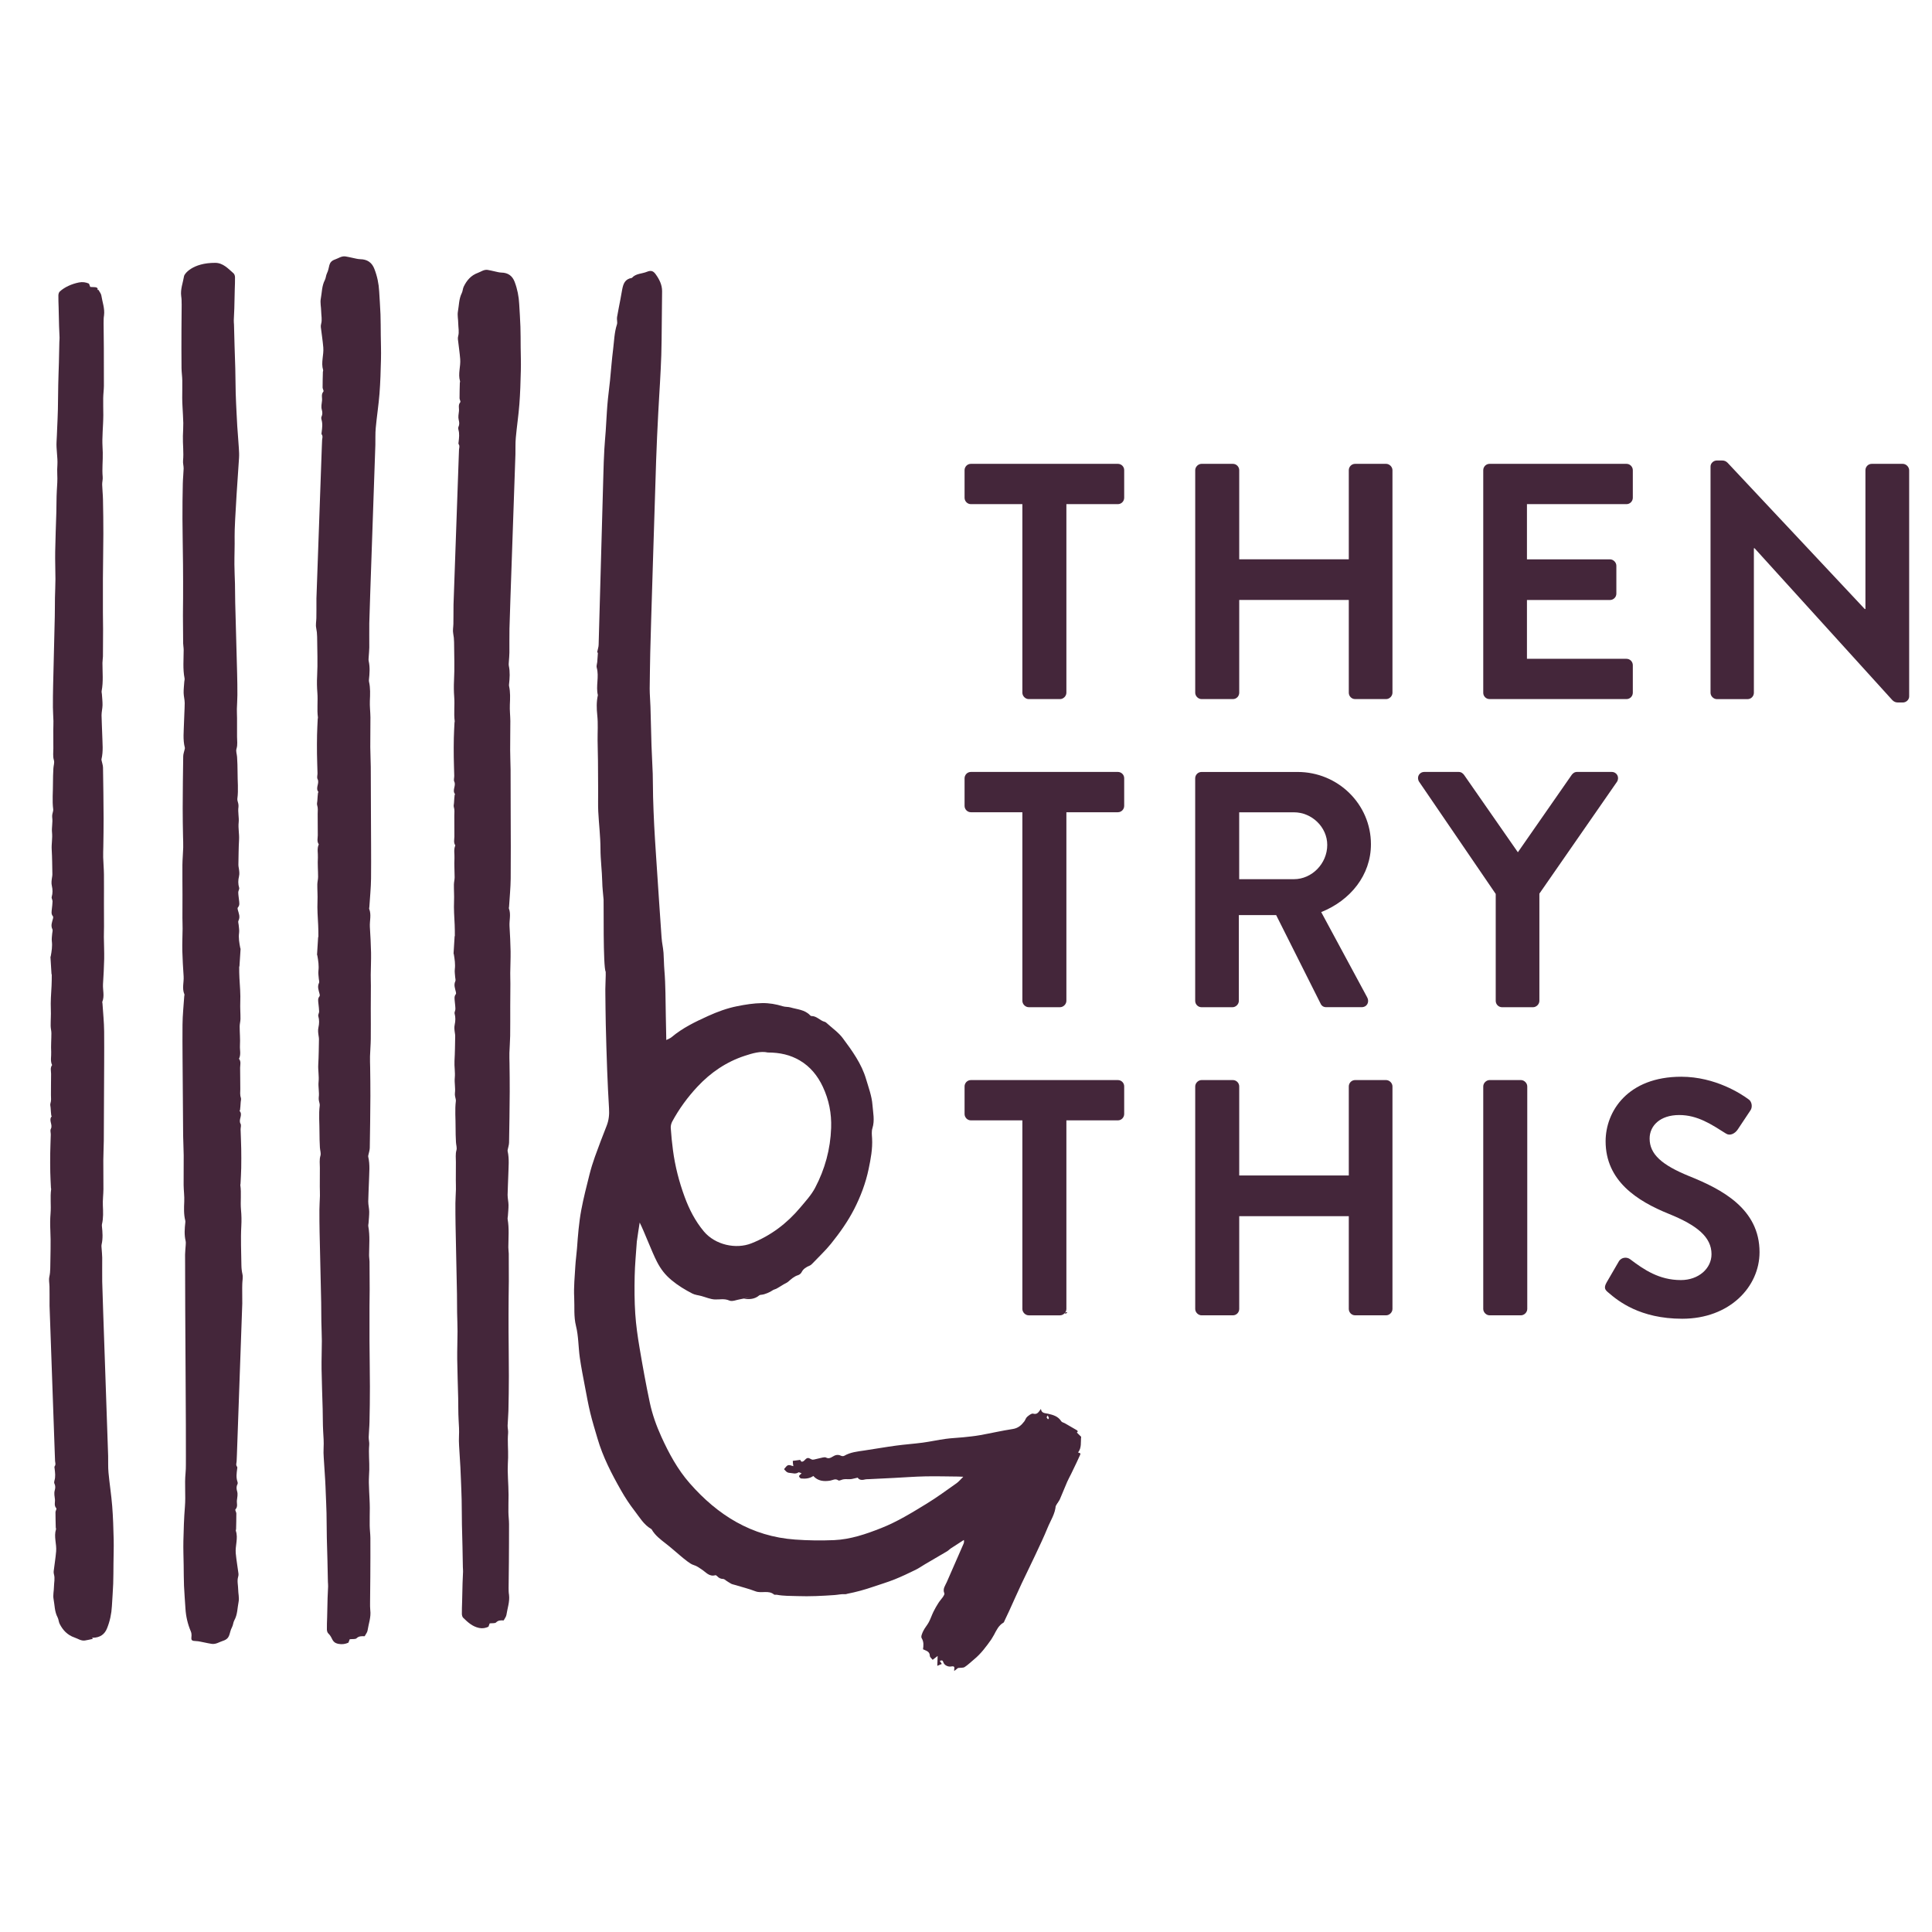<?xml version="1.0" encoding="UTF-8" standalone="no"?>
<svg
   xmlns:dc="http://purl.org/dc/elements/1.1/"
   xmlns:cc="http://creativecommons.org/ns#"
   xmlns:rdf="http://www.w3.org/1999/02/22-rdf-syntax-ns#"
   xmlns:svg="http://www.w3.org/2000/svg"
   xmlns="http://www.w3.org/2000/svg"
   xmlns:sodipodi="http://sodipodi.sourceforge.net/DTD/sodipodi-0.dtd"
   xmlns:inkscape="http://www.inkscape.org/namespaces/inkscape"
   version="1.1"
   id="Layer_1"
   x="0px"
   y="0px"
   viewBox="0 0 400 400"
   xml:space="preserve"
   sodipodi:docname="ThenTryThis logo purple.svg"
   inkscape:version="0.92.5 (2060ec1f9f, 2020-04-08)"
   width="400"
   height="400"><defs
   id="defs995"><rect
   x="-430.806"
   y="-959.324"
   width="1324.475"
   height="811.444"
   id="rect2973" />
	
	
	
	
	
	
	
	
	
	
	
	
	
	
	
	
	
	
	
	
	
	
	
	
	
<rect
   x="-430.806"
   y="-959.324"
   width="1324.475"
   height="811.444"
   id="rect2973-7" /><rect
   x="-430.806"
   y="-959.324"
   width="1324.475"
   height="811.444"
   id="rect3221" />
		
		
		
		
		
	
	
	
	
	
	
	
	
	
	
	
	
	
	
	
	
	
	
<rect
   x="-430.806"
   y="-959.324"
   width="1324.475"
   height="811.444"
   id="rect2973-7-0" /><rect
   x="-430.806"
   y="-959.324"
   width="1324.475"
   height="811.444"
   id="rect4695" /><rect
   x="-430.806"
   y="-959.324"
   width="1324.475"
   height="811.444"
   id="rect2973-7-0-3" /><rect
   x="-430.806"
   y="-959.324"
   width="1324.475"
   height="811.444"
   id="rect4732" /><rect
   x="-430.806"
   y="-959.324"
   width="1324.475"
   height="811.444"
   id="rect2973-7-0-9" /><rect
   x="-430.806"
   y="-959.324"
   width="1324.475"
   height="811.444"
   id="rect4732-2" /></defs><sodipodi:namedview
   pagecolor="#ffffff"
   bordercolor="#666666"
   borderopacity="1"
   objecttolerance="10"
   gridtolerance="10"
   guidetolerance="10"
   inkscape:pageopacity="0"
   inkscape:pageshadow="2"
   inkscape:window-width="1848"
   inkscape:window-height="1016"
   id="namedview993"
   showgrid="false"
   showguides="true"
   inkscape:guide-bbox="true"
   inkscape:zoom="1.1920543"
   inkscape:cx="-13.729353"
   inkscape:cy="194.5678"
   inkscape:window-x="72"
   inkscape:window-y="27"
   inkscape:window-maximized="1"
   inkscape:current-layer="g1274"
   inkscape:document-rotation="0"><sodipodi:guide
     position="200,269.283"
     orientation="1,0"
     id="guide1276"
     inkscape:locked="false"
     inkscape:label=""
     inkscape:color="rgb(0,0,255)" /><sodipodi:guide
     position="-114.089,200"
     orientation="0,1"
     id="guide1278"
     inkscape:locked="false"
     inkscape:label=""
     inkscape:color="rgb(0,0,255)" /></sodipodi:namedview>
<style
   type="text/css"
   id="style942">
	.st0{fill:#5B5C5E;}
</style>



<style
   type="text/css"
   id="style1094">
	.st0{fill:#5B5C5E;}
</style><style
   type="text/css"
   id="style1447">
	.st0{fill:#1D6052;}
	.st1{fill:none;}
	.st2{fill:#FFFFFF;}
</style><style
   type="text/css"
   id="style2092">
	.st0{fill:#F08DB9;}
	.st1{fill:none;}
	.st2{fill:#FFFFFF;}
</style><style
   type="text/css"
   id="style2282">
	.st0{fill:#B9CCD3;}
	.st1{fill:none;}
	.st2{fill:#FFFFFF;}
</style><style
   type="text/css"
   id="style2557">
	.st0{fill:none;}
	.st1{fill:#FFFFFF;}
	.st2{fill:#1D6052;}
</style><style
   type="text/css"
   id="style3333">
	.st0{fill:none;}
	.st1{fill:#FFFFFF;}
	.st2{fill:#1D6052;}
</style><style
   type="text/css"
   id="style3861">
	.st0{fill:#5B5C5E;}
</style><g
   id="g1274"
   transform="matrix(0.847,0,0,0.847,-78.113,370.018)"
   style="stroke-width:1.181"><g
     id="g1006"
     transform="matrix(1.441,0,0,1.441,-152.094,84.537)"
     style="stroke-width:0.819"><path
       class="st0"
       d="m 350.397,-139.026 c 0.071,-0.029 0.117,-0.112 0.176,-0.17 -0.024,-0.029 -0.041,-0.059 -0.065,-0.082 -0.117,0.047 -0.235,0.088 -0.353,0.135 0.01,0.035 0.01,0.071 0.012,0.112 0.076,0 0.165,0.035 0.229,0.01 z"
       id="path944-85-8-1-0-15-1"
       style="fill:#44263a;fill-opacity:1;stroke-width:0.819"
       inkscape:export-xdpi="300"
       inkscape:export-ydpi="300"
       inkscape:export-filename="/home/amber/Desktop/NEW BIZ/Final logos/pink round with text.png"
       inkscape:connector-curvature="0" /><path
       class="st0"
       d="m 359.167,-283.146 h -24.917 c -0.629,0 -1.082,0.511 -1.082,1.082 v 4.673 c 0,0.57 0.459,1.082 1.082,1.082 h 8.723 v 31.989 c 0,0.57 0.511,1.081 1.082,1.081 h 5.302 c 0.57,0 1.082,-0.511 1.082,-1.081 v -31.989 h 8.723 c 0.629,0 1.082,-0.511 1.082,-1.082 v -4.673 c 0.012,-0.57 -0.447,-1.082 -1.076,-1.082 z"
       id="path946-6-3-0-6-4-5"
       style="fill:#44263a;fill-opacity:1;stroke-width:0.819"
       inkscape:export-xdpi="300"
       inkscape:export-ydpi="300"
       inkscape:export-filename="/home/amber/Desktop/NEW BIZ/Final logos/pink round with text.png"
       inkscape:connector-curvature="0" /><path
       class="st0"
       d="m 404.67,-283.146 h -5.243 c -0.629,0 -1.082,0.511 -1.082,1.082 v 15.107 h -18.587 v -15.107 c 0,-0.57 -0.459,-1.082 -1.082,-1.082 h -5.302 c -0.57,0 -1.081,0.511 -1.081,1.082 v 37.744 c 0,0.57 0.511,1.081 1.081,1.081 h 5.302 c 0.629,0 1.082,-0.511 1.082,-1.081 v -15.736 h 18.587 v 15.736 c 0,0.57 0.459,1.081 1.082,1.081 h 5.243 c 0.57,0 1.082,-0.511 1.082,-1.081 v -37.744 c 0,-0.57 -0.511,-1.082 -1.082,-1.082 z"
       id="path948-1-8-6-4-1-0"
       style="fill:#44263a;fill-opacity:1;stroke-width:0.819"
       inkscape:export-xdpi="300"
       inkscape:export-ydpi="300"
       inkscape:export-filename="/home/amber/Desktop/NEW BIZ/Final logos/pink round with text.png"
       inkscape:connector-curvature="0" /><path
       class="st0"
       d="m 422.234,-243.239 h 23.207 c 0.629,0 1.082,-0.511 1.082,-1.081 v -4.673 c 0,-0.57 -0.459,-1.081 -1.082,-1.081 h -16.876 v -9.975 h 14.084 c 0.57,0 1.082,-0.459 1.082,-1.082 v -4.732 c 0,-0.57 -0.511,-1.082 -1.082,-1.082 h -14.084 v -9.364 h 16.876 c 0.629,0 1.082,-0.511 1.082,-1.082 v -4.673 c 0,-0.57 -0.459,-1.082 -1.082,-1.082 h -23.207 c -0.629,0 -1.082,0.511 -1.082,1.082 v 37.744 c -0.01,0.57 0.453,1.081 1.082,1.081 z"
       id="path950-1-5-1-6-5-6"
       style="fill:#44263a;fill-opacity:1;stroke-width:0.819"
       inkscape:export-xdpi="300"
       inkscape:export-ydpi="300"
       inkscape:export-filename="/home/amber/Desktop/NEW BIZ/Final logos/pink round with text.png"
       inkscape:connector-curvature="0" /><path
       class="st0"
       d="m 492.307,-283.146 h -5.243 c -0.629,0 -1.081,0.511 -1.081,1.082 v 23.548 h -0.112 l -23.26,-24.8 c -0.282,-0.288 -0.57,-0.4 -0.97,-0.4 h -0.852 c -0.57,0 -1.082,0.459 -1.082,1.029 v 38.373 c 0,0.57 0.511,1.082 1.082,1.082 h 5.19 c 0.629,0 1.082,-0.511 1.082,-1.082 v -24.518 h 0.112 l 23.377,25.77 c 0.282,0.282 0.57,0.4 0.97,0.4 h 0.799 c 0.57,0 1.082,-0.459 1.082,-1.029 v -38.373 c -0.012,-0.57 -0.523,-1.082 -1.093,-1.082 z"
       id="path952-5-2-5-2-54-5"
       style="fill:#44263a;fill-opacity:1;stroke-width:0.819"
       inkscape:export-xdpi="300"
       inkscape:export-ydpi="300"
       inkscape:export-filename="/home/amber/Desktop/NEW BIZ/Final logos/pink round with text.png"
       inkscape:connector-curvature="0" /><path
       class="st0"
       d="m 359.167,-230.884 h -24.917 c -0.629,0 -1.082,0.511 -1.082,1.082 v 4.673 c 0,0.57 0.459,1.082 1.082,1.082 h 8.723 v 31.989 c 0,0.57 0.511,1.082 1.082,1.082 h 5.302 c 0.57,0 1.082,-0.511 1.082,-1.082 v -31.989 h 8.723 c 0.629,0 1.082,-0.511 1.082,-1.082 v -4.673 c 0.012,-0.564 -0.447,-1.082 -1.076,-1.082 z"
       id="path954-9-2-9-5-9-0"
       style="fill:#44263a;fill-opacity:1;stroke-width:0.819"
       inkscape:export-xdpi="300"
       inkscape:export-ydpi="300"
       inkscape:export-filename="/home/amber/Desktop/NEW BIZ/Final logos/pink round with text.png"
       inkscape:connector-curvature="0" /><path
       class="st0"
       d="m 393.666,-207.107 c 4.961,-1.993 8.435,-6.272 8.435,-11.515 0,-6.783 -5.59,-12.256 -12.426,-12.256 h -16.306 c -0.629,0 -1.081,0.511 -1.081,1.081 v 37.744 c 0,0.57 0.459,1.081 1.081,1.081 h 5.243 c 0.57,0 1.082,-0.511 1.082,-1.081 v -14.543 h 6.331 l 7.583,15.107 c 0.112,0.229 0.4,0.511 0.911,0.511 h 5.984 c 0.97,0 1.369,-0.911 0.97,-1.652 z m -4.62,-5.584 h -9.293 v -11.345 h 9.293 c 3.021,0 5.643,2.51 5.643,5.531 0,3.186 -2.622,5.814 -5.643,5.814 z"
       id="path956-8-2-4-8-8-8"
       style="fill:#44263a;fill-opacity:1;stroke-width:0.819"
       inkscape:export-xdpi="300"
       inkscape:export-ydpi="300"
       inkscape:export-filename="/home/amber/Desktop/NEW BIZ/Final logos/pink round with text.png"
       inkscape:connector-curvature="0" /><path
       class="st0"
       d="m 442.931,-230.884 h -5.872 c -0.459,0 -0.741,0.282 -0.911,0.511 l -9.123,13.114 -9.123,-13.114 c -0.171,-0.229 -0.459,-0.511 -0.911,-0.511 h -5.814 c -0.911,0 -1.369,0.911 -0.911,1.652 l 13.002,19.045 v 18.134 c 0,0.57 0.459,1.081 1.081,1.081 h 5.243 c 0.57,0 1.082,-0.511 1.082,-1.081 v -18.187 l 13.173,-18.986 c 0.447,-0.741 -0.01,-1.658 -0.917,-1.658 z"
       id="path958-4-7-9-6-3-1"
       style="fill:#44263a;fill-opacity:1;stroke-width:0.819"
       inkscape:export-xdpi="300"
       inkscape:export-ydpi="300"
       inkscape:export-filename="/home/amber/Desktop/NEW BIZ/Final logos/pink round with text.png"
       inkscape:connector-curvature="0" /><path
       class="st0"
       d="m 359.167,-178.615 h -24.917 c -0.629,0 -1.082,0.511 -1.082,1.082 v 4.673 c 0,0.57 0.459,1.082 1.082,1.082 h 8.723 v 31.989 c 0,0.57 0.511,1.082 1.082,1.082 h 5.302 c 0.57,0 1.082,-0.511 1.082,-1.082 v -31.989 h 8.723 c 0.629,0 1.082,-0.511 1.082,-1.082 v -4.673 c 0.012,-0.57 -0.447,-1.082 -1.076,-1.082 z"
       id="path960-8-0-0-2-8-2"
       style="fill:#44263a;fill-opacity:1;stroke-width:0.819"
       inkscape:export-xdpi="300"
       inkscape:export-ydpi="300"
       inkscape:export-filename="/home/amber/Desktop/NEW BIZ/Final logos/pink round with text.png"
       inkscape:connector-curvature="0" /><path
       class="st0"
       d="m 404.67,-178.615 h -5.243 c -0.629,0 -1.082,0.511 -1.082,1.082 v 15.107 h -18.587 v -15.107 c 0,-0.57 -0.459,-1.082 -1.082,-1.082 h -5.302 c -0.57,0 -1.081,0.511 -1.081,1.082 v 37.743 c 0,0.57 0.511,1.082 1.081,1.082 h 5.302 c 0.629,0 1.082,-0.511 1.082,-1.082 v -15.736 h 18.587 v 15.736 c 0,0.57 0.459,1.082 1.082,1.082 h 5.243 c 0.57,0 1.082,-0.511 1.082,-1.082 v -37.743 c 0,-0.57 -0.511,-1.082 -1.082,-1.082 z"
       id="path962-1-3-9-8-5-2"
       style="fill:#44263a;fill-opacity:1;stroke-width:0.819"
       inkscape:export-xdpi="300"
       inkscape:export-ydpi="300"
       inkscape:export-filename="/home/amber/Desktop/NEW BIZ/Final logos/pink round with text.png"
       inkscape:connector-curvature="0" /><path
       class="st0"
       d="m 427.536,-178.615 h -5.302 c -0.57,0 -1.082,0.511 -1.082,1.082 v 37.743 c 0,0.57 0.511,1.082 1.082,1.082 h 5.302 c 0.57,0 1.082,-0.511 1.082,-1.082 v -37.743 c 0,-0.57 -0.511,-1.082 -1.082,-1.082 z"
       id="path964-0-4-1-4-2-6"
       style="fill:#44263a;fill-opacity:1;stroke-width:0.819"
       inkscape:export-xdpi="300"
       inkscape:export-ydpi="300"
       inkscape:export-filename="/home/amber/Desktop/NEW BIZ/Final logos/pink round with text.png"
       inkscape:connector-curvature="0" /><path
       class="st0"
       d="m 456.104,-162.309 c -4.62,-1.881 -6.73,-3.703 -6.73,-6.384 0,-2.169 1.769,-3.991 5.02,-3.991 3.133,0 5.473,1.599 7.924,3.139 0.688,0.458 1.54,0 1.999,-0.682 l 2.163,-3.251 c 0.4,-0.57 0.229,-1.54 -0.341,-1.881 -1.14,-0.852 -5.59,-3.821 -11.404,-3.821 -9.064,0 -12.826,5.872 -12.826,10.945 0,6.73 5.361,10.146 10.722,12.315 4.791,1.94 7.242,3.933 7.242,6.842 0,2.451 -2.222,4.391 -5.191,4.391 -3.709,0 -6.272,-1.769 -8.611,-3.533 -0.511,-0.4 -1.481,-0.4 -1.94,0.4 l -2.051,3.533 c -0.511,0.911 -0.282,1.252 0.282,1.71 1.652,1.428 5.361,4.45 12.544,4.45 8.041,0 13.114,-5.42 13.114,-11.292 0,-7.359 -6.39,-10.663 -11.915,-12.891 z"
       id="path966-3-6-7-7-22-9"
       style="fill:#44263a;fill-opacity:1;stroke-width:0.819"
       inkscape:export-xdpi="300"
       inkscape:export-ydpi="300"
       inkscape:export-filename="/home/amber/Desktop/NEW BIZ/Final logos/pink round with text.png"
       inkscape:connector-curvature="0" /><path
       class="st0"
       d="m 348.51,-106.914 c -0.024,0.041 -0.053,0.088 -0.076,0.129 0.01,0 0.01,-0.01 0.012,-0.01 -0.01,0 -0.01,0.01 -0.012,0.01 0.024,-0.041 0.047,-0.082 0.076,-0.129 z"
       id="path968-0-3-7-2-7-1"
       style="fill:#44263a;fill-opacity:1;stroke-width:0.819"
       inkscape:export-xdpi="300"
       inkscape:export-ydpi="300"
       inkscape:export-filename="/home/amber/Desktop/NEW BIZ/Final logos/pink round with text.png"
       inkscape:connector-curvature="0" /><path
       class="st0"
       d="m 348.44,-106.79 c 0.01,0 0.01,-0.01 0.012,-0.01 0,-0.01 0,-0.012 0.01,-0.018 -0.01,0.012 -0.012,0.018 -0.018,0.024 z"
       id="path970-4-6-1-4-0-0"
       style="fill:#44263a;fill-opacity:1;stroke-width:0.819"
       inkscape:export-xdpi="300"
       inkscape:export-ydpi="300"
       inkscape:export-filename="/home/amber/Desktop/NEW BIZ/Final logos/pink round with text.png"
       inkscape:connector-curvature="0" /><path
       class="st0"
       d="m 348.481,-106.814 c -0.012,0.01 -0.018,0.012 -0.029,0.018 -0.059,0.276 -0.118,0.558 -0.182,0.835 0.029,0.018 0.065,0.035 0.094,0.047 0.223,-0.382 0.453,-0.77 0.776,-1.317 -0.176,0.112 -0.311,0.194 -0.423,0.265 -0.088,0.059 -0.165,0.106 -0.235,0.153 z"
       id="path972-4-3-1-0-3-4"
       style="fill:#44263a;fill-opacity:1;stroke-width:0.819"
       inkscape:export-xdpi="300"
       inkscape:export-ydpi="300"
       inkscape:export-filename="/home/amber/Desktop/NEW BIZ/Final logos/pink round with text.png"
       inkscape:connector-curvature="0" /><path
       class="st0"
       d="m 348.428,-106.784 c 0.01,0 0.01,-0.01 0.012,-0.01 0.01,-0.01 0.012,-0.018 0.018,-0.024 -0.01,0.01 -0.029,0.029 -0.029,0.029 z"
       id="path974-4-3-5-6-4-2"
       style="fill:#44263a;fill-opacity:1;stroke-width:0.819"
       inkscape:export-xdpi="300"
       inkscape:export-ydpi="300"
       inkscape:export-filename="/home/amber/Desktop/NEW BIZ/Final logos/pink round with text.png"
       inkscape:connector-curvature="0" /><path
       class="st0"
       d="m 255.824,-92.548 c 0.012,-1.434 0.035,-2.869 0.047,-4.309 0.012,-2.145 0.029,-4.285 0.024,-6.431 0,-0.682 -0.1,-1.358 -0.106,-2.04 -0.012,-0.97 0.018,-1.934 0.024,-2.904 0,-0.47 -0.018,-0.941 -0.035,-1.405 -0.035,-0.929 -0.094,-1.857 -0.106,-2.786 -0.01,-0.717 0.047,-1.44 0.065,-2.157 0.035,-1.375 -0.123,-2.751 0,-4.132 0.041,-0.429 -0.094,-0.87 -0.082,-1.305 0.024,-0.829 0.118,-1.658 0.135,-2.486 0.041,-1.957 0.076,-3.921 0.076,-5.884 0,-2.539 -0.041,-5.079 -0.053,-7.624 -0.01,-1.881 0,-3.762 0.012,-5.643 0.01,-0.964 0.029,-1.934 0.035,-2.898 0,-1.54 0,-3.074 -0.012,-4.614 -0.01,-0.364 -0.076,-0.729 -0.071,-1.093 0.01,-1.587 0.159,-3.174 -0.118,-4.755 -0.029,-0.176 0.029,-0.364 0.041,-0.547 0.041,-0.623 0.112,-1.252 0.106,-1.875 -0.01,-0.564 -0.153,-1.135 -0.153,-1.699 0.01,-1.117 0.094,-2.234 0.118,-3.356 0.029,-1.364 0.194,-2.733 -0.118,-4.091 -0.018,-0.071 0.01,-0.153 0.018,-0.229 0.076,-0.4 0.223,-0.805 0.229,-1.205 0.053,-2.874 0.094,-5.755 0.112,-8.629 0.012,-1.593 -0.018,-3.186 -0.035,-4.779 -0.01,-0.6 -0.035,-1.199 -0.018,-1.805 0.029,-0.964 0.112,-1.922 0.129,-2.886 0.024,-1.669 0.01,-3.345 0.012,-5.014 0.01,-1.281 0.018,-2.563 0.024,-3.844 0,-0.6 -0.029,-1.199 -0.024,-1.799 0.012,-1.228 0.076,-2.457 0.059,-3.686 -0.024,-1.423 -0.1,-2.851 -0.182,-4.273 -0.053,-0.993 0.27,-1.998 -0.1,-2.986 -0.035,-0.088 0.018,-0.206 0.023,-0.311 0.094,-1.587 0.259,-3.174 0.276,-4.761 0.035,-3.609 0.01,-7.224 0,-10.839 -0.01,-2.557 -0.01,-5.12 -0.018,-7.677 -0.01,-1.093 -0.071,-2.193 -0.071,-3.286 -0.01,-1.646 0.035,-3.298 0.029,-4.944 -0.01,-0.911 -0.123,-1.828 -0.082,-2.739 0.047,-1.07 0.1,-2.128 -0.135,-3.186 -0.024,-0.1 -0.012,-0.206 0,-0.311 0.112,-1.035 0.182,-2.069 -0.035,-3.104 -0.047,-0.223 -0.012,-0.47 0,-0.705 0.029,-0.517 0.094,-1.034 0.094,-1.546 0.012,-1.352 -0.018,-2.71 0.01,-4.062 0.029,-1.805 0.964,-27.762 1.011,-29.567 0.024,-0.941 -0.024,-1.887 0.065,-2.821 0.17,-1.893 0.458,-3.78 0.605,-5.678 0.147,-1.905 0.2,-3.815 0.247,-5.725 0.035,-1.334 -0.012,-2.669 -0.029,-3.997 -0.012,-1.152 0,-2.298 -0.041,-3.45 -0.041,-1.276 -0.135,-2.545 -0.206,-3.821 -0.065,-1.287 -0.311,-2.545 -0.77,-3.762 -0.376,-0.993 -1.082,-1.563 -2.257,-1.581 -0.406,-0.01 -0.811,-0.141 -1.217,-0.223 -0.376,-0.076 -0.747,-0.182 -1.129,-0.235 -0.629,-0.082 -1.099,0.312 -1.634,0.505 -1.187,0.429 -1.893,1.293 -2.398,2.322 -0.171,0.347 -0.165,0.764 -0.335,1.111 -0.494,0.988 -0.465,2.063 -0.653,3.098 -0.123,0.67 0.053,1.381 0.053,2.081 0.01,0.705 0.182,1.411 -0.01,2.116 -0.047,0.17 -0.065,0.353 -0.047,0.523 0.123,1.129 0.3,2.251 0.388,3.38 0.1,1.246 -0.4,2.486 -0.029,3.739 0.029,0.094 -0.035,0.206 -0.035,0.306 -0.024,0.864 -0.047,1.734 -0.047,2.598 0,0.229 0.223,0.547 0.123,0.67 -0.4,0.482 -0.165,1.017 -0.223,1.522 -0.059,0.488 -0.159,1.005 -0.041,1.47 0.112,0.435 0.141,0.799 -0.047,1.205 -0.059,0.129 -0.041,0.317 0,0.464 0.2,0.694 0.106,1.387 0.029,2.081 -0.018,0.129 -0.053,0.294 0.012,0.382 0.217,0.3 0.082,0.6 0.059,0.899 -0.024,0.364 -0.029,0.723 -0.041,1.087 -0.012,0.364 -0.893,24.882 -0.893,25.241 -0.01,0.652 0,1.299 -0.01,1.952 0,0.441 0,0.882 -0.012,1.317 -0.012,0.541 -0.135,1.099 -0.029,1.622 0.094,0.488 0.141,0.964 0.147,1.458 0.012,2.181 0.106,4.362 -0.012,6.548 -0.047,0.917 -0.035,1.846 0.035,2.763 0.106,1.37 -0.094,2.739 0.082,4.103 0.012,0.076 -0.029,0.153 -0.035,0.229 -0.041,0.876 -0.094,1.752 -0.112,2.628 -0.024,1.064 -0.024,2.128 -0.012,3.198 0.012,1.07 0.059,2.134 0.082,3.204 0.01,0.329 -0.129,0.705 0,0.97 0.358,0.717 -0.411,1.464 0.141,2.151 0.012,0.018 -0.071,0.082 -0.076,0.129 -0.024,0.194 -0.041,0.394 -0.059,0.588 -0.018,0.253 -0.035,0.511 -0.047,0.764 -0.012,0.229 -0.094,0.476 -0.029,0.688 0.153,0.488 0.088,0.964 0.082,1.452 -0.018,1.193 0.029,2.386 0.012,3.58 -0.01,0.505 -0.165,1.011 0.159,1.481 -0.317,0.717 -0.106,1.47 -0.147,2.204 -0.059,1.064 0.029,2.134 0.029,3.204 0,0.411 -0.118,0.823 -0.123,1.24 -0.012,0.929 0.065,1.863 0.024,2.792 -0.059,1.346 0.041,2.68 0.106,4.021 0.029,0.617 0.024,1.24 0.029,1.857 0,0.053 -0.041,0.1 -0.041,0.153 -0.059,0.952 -0.118,1.905 -0.176,2.857 0,0.047 0.041,0.1 0.047,0.147 0.141,0.841 0.27,1.675 0.165,2.534 -0.053,0.435 0.035,0.882 0.059,1.329 0.012,0.235 0.118,0.505 0.029,0.7 -0.306,0.647 -0.035,1.246 0.1,1.857 0.024,0.112 0.041,0.276 -0.024,0.353 -0.306,0.382 -0.2,0.799 -0.171,1.211 0.035,0.435 0.106,0.876 0.106,1.311 0,0.253 -0.194,0.529 -0.135,0.752 0.176,0.635 0.153,1.27 0.018,1.881 -0.106,0.476 -0.041,0.923 0.024,1.387 0.024,0.182 0.065,0.364 0.059,0.547 -0.029,1.399 -0.035,2.804 -0.118,4.203 -0.053,0.964 0.141,1.916 0.047,2.892 -0.082,0.841 0.135,1.716 0.024,2.58 -0.024,0.176 0,0.359 0.024,0.535 0.035,0.276 0.165,0.553 0.135,0.817 -0.188,1.499 -0.035,2.998 -0.047,4.491 -0.01,0.829 0.029,1.658 0.065,2.481 0.018,0.458 0.2,0.946 0.082,1.364 -0.194,0.682 -0.088,1.346 -0.094,2.016 -0.01,1.034 -0.012,2.069 -0.012,3.098 0,0.511 0.029,1.029 0.018,1.54 -0.018,0.77 -0.082,1.546 -0.088,2.316 -0.012,1.223 0.01,2.445 0.024,3.668 0.035,2.204 0.088,4.409 0.135,6.619 0.035,1.705 0.076,3.409 0.106,5.114 0.018,1.058 0.01,2.11 0.023,3.168 0.018,1.064 0.071,2.122 0.071,3.186 0,1.564 -0.071,3.127 -0.053,4.691 0.029,2.21 0.112,4.42 0.165,6.636 0.029,1.228 0,2.457 0.07,3.68 0.053,0.923 0.117,1.846 0.065,2.775 -0.029,0.541 -0.012,1.087 0.018,1.628 0.065,1.223 0.153,2.445 0.223,3.674 0.041,0.729 0.065,1.458 0.094,2.187 0.041,1.111 0.094,2.222 0.118,3.339 0.029,1.381 0.024,2.763 0.047,4.144 0.024,1.258 0.065,2.51 0.094,3.768 0.029,1.17 0.041,2.334 0.065,3.503 0.01,0.247 0.035,0.5 0.029,0.747 -0.018,0.647 -0.065,1.293 -0.082,1.94 -0.029,1.07 -0.053,2.134 -0.076,3.204 -0.018,0.676 -0.053,1.358 -0.041,2.034 0.01,0.217 0.076,0.494 0.223,0.641 0.77,0.747 1.552,1.487 2.704,1.728 0.57,0.117 1.093,0.024 1.581,-0.206 0.088,-0.247 0.171,-0.459 0.212,-0.57 0.435,-0.053 0.905,0.024 1.082,-0.159 0.364,-0.37 0.764,-0.37 1.293,-0.341 0.176,-0.341 0.417,-0.629 0.464,-0.941 0.171,-1.129 0.582,-2.228 0.441,-3.398 -0.071,-0.411 -0.071,-0.835 -0.071,-1.246 z"
       id="path976-47-4-9-2-6-7"
       style="fill:#44263a;fill-opacity:1;stroke-width:0.819"
       inkscape:export-xdpi="300"
       inkscape:export-ydpi="300"
       inkscape:export-filename="/home/amber/Desktop/NEW BIZ/Final logos/pink round with text.png"
       inkscape:connector-curvature="0" /><path
       class="st0"
       d="m 232.323,-89.991 c 0.01,-1.47 0.035,-2.933 0.041,-4.403 0.012,-2.187 0.024,-4.379 0.012,-6.566 -0.01,-0.694 -0.106,-1.387 -0.117,-2.087 -0.018,-0.988 0.018,-1.975 0.018,-2.963 0,-0.482 -0.018,-0.958 -0.041,-1.44 -0.035,-0.946 -0.106,-1.899 -0.118,-2.845 -0.012,-0.735 0.047,-1.47 0.071,-2.204 0.035,-1.405 -0.135,-2.81 -0.012,-4.221 0.041,-0.441 -0.1,-0.893 -0.088,-1.334 0.024,-0.846 0.118,-1.693 0.135,-2.545 0.041,-2.004 0.076,-4.009 0.071,-6.008 -0.01,-2.598 -0.053,-5.19 -0.071,-7.788 -0.012,-1.922 -0.01,-3.844 0,-5.766 0.01,-0.988 0.029,-1.975 0.029,-2.963 0,-1.569 -0.01,-3.145 -0.024,-4.714 -0.01,-0.37 -0.082,-0.747 -0.076,-1.117 0.01,-1.622 0.165,-3.239 -0.129,-4.855 -0.035,-0.176 0.029,-0.37 0.041,-0.558 0.041,-0.641 0.117,-1.276 0.112,-1.916 -0.01,-0.576 -0.165,-1.158 -0.165,-1.734 0.01,-1.14 0.094,-2.287 0.123,-3.427 0.029,-1.393 0.206,-2.792 -0.129,-4.179 -0.018,-0.071 0.01,-0.159 0.018,-0.235 0.082,-0.411 0.235,-0.823 0.247,-1.234 0.053,-2.939 0.088,-5.878 0.106,-8.817 0.012,-1.628 -0.024,-3.256 -0.041,-4.885 -0.01,-0.611 -0.041,-1.228 -0.024,-1.84 0.029,-0.982 0.118,-1.963 0.129,-2.951 0.024,-1.705 0,-3.415 0,-5.12 0,-1.311 0.018,-2.622 0.018,-3.926 0,-0.611 -0.029,-1.229 -0.024,-1.84 0.012,-1.252 0.076,-2.51 0.053,-3.762 -0.029,-1.458 -0.112,-2.91 -0.2,-4.362 -0.059,-1.017 0.288,-2.04 -0.112,-3.051 -0.035,-0.094 0.018,-0.212 0.024,-0.318 0.1,-1.622 0.27,-3.239 0.288,-4.861 0.035,-3.691 -0.01,-7.383 -0.018,-11.074 -0.01,-2.616 -0.012,-5.231 -0.029,-7.847 -0.01,-1.117 -0.076,-2.24 -0.082,-3.356 -0.01,-1.681 0.035,-3.368 0.024,-5.049 -0.01,-0.935 -0.135,-1.869 -0.094,-2.798 0.047,-1.093 0.1,-2.175 -0.147,-3.251 -0.024,-0.1 -0.012,-0.212 -0.01,-0.318 0.112,-1.058 0.194,-2.11 -0.041,-3.168 -0.053,-0.229 -0.012,-0.482 0,-0.717 0.029,-0.529 0.094,-1.052 0.1,-1.581 0.012,-1.381 -0.024,-2.769 0,-4.15 0.029,-1.846 0.982,-28.362 1.029,-30.208 0.024,-0.964 -0.024,-1.928 0.065,-2.886 0.176,-1.934 0.482,-3.862 0.635,-5.802 0.153,-1.946 0.206,-3.897 0.253,-5.855 0.035,-1.364 -0.018,-2.721 -0.035,-4.085 -0.012,-1.176 -0.01,-2.351 -0.047,-3.527 -0.047,-1.305 -0.153,-2.604 -0.223,-3.903 -0.071,-1.317 -0.335,-2.598 -0.829,-3.844 -0.4,-1.017 -1.146,-1.599 -2.404,-1.617 -0.435,-0.01 -0.864,-0.147 -1.299,-0.229 -0.4,-0.076 -0.799,-0.188 -1.199,-0.241 -0.67,-0.088 -1.164,0.317 -1.74,0.511 -1.264,0.435 -0.864,1.317 -1.393,2.369 -0.176,0.353 -0.17,0.782 -0.353,1.135 -0.523,1.005 -0.488,2.11 -0.688,3.162 -0.129,0.682 0.059,1.417 0.065,2.122 0.01,0.723 0.194,1.446 -0.01,2.163 -0.047,0.17 -0.065,0.358 -0.047,0.535 0.135,1.152 0.323,2.298 0.417,3.456 0.106,1.27 -0.417,2.539 -0.029,3.821 0.029,0.094 -0.035,0.212 -0.041,0.312 -0.024,0.888 -0.047,1.769 -0.047,2.657 0,0.235 0.241,0.558 0.135,0.682 -0.423,0.494 -0.17,1.04 -0.235,1.552 -0.059,0.5 -0.171,1.029 -0.041,1.499 0.123,0.447 0.147,0.817 -0.047,1.228 -0.065,0.135 -0.041,0.323 0,0.476 0.217,0.711 0.117,1.417 0.029,2.128 -0.018,0.129 -0.059,0.3 0.012,0.394 0.229,0.306 0.088,0.611 0.065,0.923 -0.024,0.37 -0.035,0.741 -0.047,1.111 -0.012,0.37 -0.911,25.417 -0.917,25.787 -0.01,0.664 0,1.329 0,1.993 0,0.447 0,0.899 -0.012,1.346 -0.012,0.552 -0.141,1.123 -0.029,1.658 0.1,0.5 0.153,0.988 0.159,1.493 0.018,2.228 0.118,4.456 0,6.689 -0.053,0.941 -0.035,1.887 0.041,2.821 0.112,1.399 -0.094,2.798 0.094,4.191 0.012,0.076 -0.029,0.159 -0.035,0.235 -0.041,0.893 -0.094,1.787 -0.112,2.68 -0.024,1.087 -0.024,2.175 -0.012,3.262 0.012,1.093 0.065,2.181 0.088,3.274 0.01,0.335 -0.135,0.717 0.01,0.993 0.382,0.735 -0.435,1.499 0.153,2.198 0.012,0.018 -0.076,0.088 -0.082,0.135 -0.029,0.2 -0.041,0.4 -0.059,0.6 -0.018,0.259 -0.035,0.517 -0.053,0.782 -0.018,0.235 -0.1,0.488 -0.029,0.7 0.159,0.494 0.1,0.982 0.088,1.481 -0.018,1.217 0.035,2.439 0.018,3.656 -0.01,0.517 -0.176,1.035 0.17,1.517 -0.341,0.729 -0.112,1.505 -0.153,2.251 -0.065,1.087 0.035,2.181 0.035,3.274 0,0.423 -0.123,0.841 -0.129,1.264 -0.01,0.952 0.071,1.905 0.029,2.851 -0.059,1.375 0.047,2.739 0.117,4.109 0.035,0.635 0.029,1.264 0.035,1.899 0,0.053 -0.041,0.1 -0.047,0.153 -0.065,0.97 -0.123,1.946 -0.182,2.916 0,0.047 0.041,0.1 0.053,0.153 0.153,0.858 0.288,1.711 0.182,2.586 -0.053,0.447 0.035,0.905 0.065,1.358 0.012,0.241 0.129,0.517 0.029,0.711 -0.323,0.664 -0.035,1.27 0.112,1.899 0.029,0.117 0.041,0.282 -0.029,0.364 -0.323,0.388 -0.212,0.817 -0.176,1.24 0.041,0.447 0.112,0.893 0.118,1.34 0,0.259 -0.206,0.535 -0.141,0.77 0.188,0.652 0.165,1.299 0.024,1.922 -0.112,0.488 -0.041,0.946 0.024,1.417 0.024,0.188 0.071,0.37 0.065,0.558 -0.029,1.434 -0.035,2.869 -0.118,4.297 -0.059,0.988 0.153,1.957 0.053,2.957 -0.088,0.858 0.147,1.752 0.029,2.639 -0.024,0.176 0,0.364 0.024,0.547 0.041,0.282 0.176,0.564 0.141,0.835 -0.194,1.528 -0.029,3.062 -0.041,4.591 -0.01,0.847 0.035,1.693 0.07,2.534 0.024,0.47 0.217,0.97 0.088,1.393 -0.206,0.694 -0.088,1.375 -0.094,2.057 -0.01,1.058 -0.012,2.11 -0.012,3.168 0,0.523 0.035,1.046 0.024,1.575 -0.018,0.788 -0.088,1.575 -0.088,2.369 -0.01,1.252 0.01,2.498 0.029,3.75 0.041,2.251 0.1,4.508 0.153,6.76 0.041,1.74 0.088,3.486 0.118,5.226 0.018,1.076 0.012,2.157 0.029,3.233 0.018,1.087 0.076,2.169 0.082,3.256 0,1.599 -0.071,3.198 -0.047,4.796 0.035,2.257 0.129,4.52 0.188,6.777 0.035,1.252 0.01,2.51 0.082,3.756 0.059,0.946 0.129,1.887 0.076,2.833 -0.035,0.553 -0.01,1.111 0.024,1.663 0.071,1.252 0.165,2.504 0.241,3.75 0.047,0.747 0.071,1.487 0.1,2.234 0.047,1.135 0.1,2.275 0.129,3.409 0.029,1.411 0.024,2.821 0.053,4.238 0.024,1.281 0.076,2.563 0.106,3.85 0.029,1.193 0.047,2.386 0.076,3.58 0.01,0.253 0.041,0.511 0.035,0.764 -0.024,0.664 -0.065,1.323 -0.088,1.981 -0.035,1.093 -0.053,2.181 -0.076,3.274 -0.018,0.694 -0.059,1.387 -0.041,2.075 0.01,0.223 0.076,0.505 0.241,0.658 0.817,0.764 0.5,1.522 1.728,1.769 0.605,0.117 1.164,0.029 1.681,-0.206 0.094,-0.247 0.176,-0.47 0.223,-0.582 0.464,-0.053 0.964,0.024 1.152,-0.159 0.388,-0.376 0.811,-0.376 1.375,-0.347 0.182,-0.347 0.447,-0.641 0.494,-0.958 0.176,-1.152 0.617,-2.275 0.464,-3.468 -0.041,-0.447 -0.041,-0.876 -0.035,-1.299 z"
       id="path978-6-4-7-9-36-4"
       style="fill:#44263a;fill-opacity:1;stroke-width:0.819"
       inkscape:export-xdpi="300"
       inkscape:export-ydpi="300"
       inkscape:export-filename="/home/amber/Desktop/NEW BIZ/Final logos/pink round with text.png"
       inkscape:connector-curvature="0" /><path
       class="st0"
       d="m 200.364,-310.28 c -0.01,1.458 -0.029,2.921 -0.035,4.379 -0.01,2.181 -0.012,4.356 0.01,6.537 0.01,0.694 0.117,1.381 0.129,2.075 0.018,0.982 -0.012,1.969 -0.012,2.951 0,0.476 0.024,0.952 0.047,1.434 0.041,0.946 0.117,1.887 0.135,2.833 0.012,0.735 -0.047,1.464 -0.065,2.198 -0.035,1.399 0.159,2.798 0.024,4.197 -0.041,0.435 0.106,0.888 0.1,1.329 -0.024,0.846 -0.123,1.687 -0.141,2.534 -0.041,1.993 -0.071,3.985 -0.059,5.984 0.012,2.586 0.071,5.167 0.094,7.753 0.018,1.916 0.018,3.827 0.012,5.743 0,0.982 -0.029,1.963 -0.024,2.945 0.01,1.564 0.018,3.127 0.035,4.691 0.01,0.37 0.088,0.741 0.088,1.111 0,1.611 -0.165,3.227 0.153,4.838 0.035,0.176 -0.035,0.37 -0.047,0.552 -0.041,0.635 -0.123,1.27 -0.112,1.905 0.012,0.576 0.182,1.152 0.182,1.728 -0.01,1.135 -0.1,2.275 -0.123,3.409 -0.029,1.387 -0.212,2.78 0.147,4.162 0.018,0.071 0,0.153 -0.018,0.229 -0.088,0.411 -0.253,0.817 -0.259,1.228 -0.047,2.927 -0.076,5.849 -0.088,8.776 -0.01,1.622 0.035,3.239 0.059,4.861 0.01,0.611 0.047,1.223 0.029,1.834 -0.029,0.982 -0.123,1.957 -0.135,2.933 -0.018,1.699 0.012,3.398 0.012,5.096 0,1.305 -0.012,2.61 -0.01,3.909 0,0.611 0.035,1.223 0.029,1.834 -0.012,1.246 -0.076,2.498 -0.047,3.744 0.035,1.446 0.129,2.898 0.223,4.344 0.065,1.011 -0.306,2.034 0.129,3.039 0.041,0.094 -0.018,0.212 -0.024,0.317 -0.106,1.611 -0.282,3.227 -0.294,4.838 -0.029,3.674 0.029,7.348 0.047,11.021 0.018,2.604 0.029,5.208 0.059,7.812 0.012,1.111 0.088,2.228 0.094,3.339 0.012,1.675 -0.024,3.35 -0.012,5.026 0.01,0.929 0.147,1.863 0.106,2.786 -0.047,1.087 -0.1,2.163 0.171,3.239 0.024,0.1 0.018,0.212 0.01,0.317 -0.117,1.052 -0.2,2.099 0.053,3.156 0.053,0.229 0.018,0.476 0.01,0.717 -0.029,0.523 -0.1,1.046 -0.106,1.575 -0.012,1.375 0.029,2.757 0.012,4.132 -0.023,1.834 0.17,28.233 0.129,30.067 -0.024,0.958 0.035,1.922 -0.059,2.869 -0.188,1.928 0.05,3.795 -0.109,5.723 -0.159,1.934 -0.212,3.88 -0.259,5.825 -0.029,1.352 0.029,2.71 0.047,4.068 0.018,1.17 0.012,2.339 0.059,3.509 0.053,1.299 0.171,2.592 0.247,3.885 0.082,1.311 0.37,2.586 0.899,3.827 0.435,1.011 -0.467,1.643 0.885,1.666 0.464,0.01 0.929,0.147 1.393,0.229 0.429,0.076 0.858,0.194 1.293,0.247 0.717,0.088 1.252,-0.312 1.863,-0.506 1.358,-0.429 1.011,-1.305 1.575,-2.351 0.188,-0.353 0.182,-0.782 0.376,-1.129 0.558,-0.999 0.517,-2.099 0.729,-3.145 0.135,-0.682 -0.065,-1.405 -0.071,-2.116 -0.01,-0.717 -0.217,-1.434 0,-2.151 0.053,-0.171 0.071,-0.359 0.047,-0.535 -0.147,-1.146 -0.353,-2.292 -0.459,-3.439 -0.117,-1.264 0.441,-2.528 0.018,-3.803 -0.029,-0.094 0.041,-0.206 0.041,-0.312 0.018,-0.882 0.047,-1.763 0.041,-2.645 0,-0.229 -0.259,-0.558 -0.147,-0.682 0.453,-0.494 0.182,-1.034 0.247,-1.546 0.059,-0.5 0.176,-1.023 0.041,-1.493 -0.129,-0.447 -0.165,-0.817 0.047,-1.223 0.071,-0.135 0.047,-0.323 -0.01,-0.47 -0.235,-0.705 -0.129,-1.411 -0.041,-2.116 0.018,-0.129 0.059,-0.3 -0.012,-0.388 -0.247,-0.306 -0.094,-0.611 -0.076,-0.917 0.024,-0.37 0.035,-0.735 0.047,-1.105 0.012,-0.37 0.911,-25.299 0.911,-25.664 0,-0.658 -0.01,-1.323 -0.01,-1.981 0,-0.447 -0.01,-0.893 0.01,-1.34 0.012,-0.553 0.147,-1.117 0.029,-1.652 -0.112,-0.5 -0.17,-0.982 -0.176,-1.487 -0.024,-2.216 -0.141,-4.438 -0.018,-6.654 0.053,-0.935 0.035,-1.875 -0.053,-2.81 -0.123,-1.393 0.094,-2.78 -0.112,-4.173 -0.012,-0.076 0.035,-0.159 0.035,-0.235 0.041,-0.888 0.1,-1.781 0.117,-2.669 0.018,-1.081 0.018,-2.169 0,-3.251 -0.018,-1.087 -0.076,-2.169 -0.106,-3.256 -0.012,-0.329 0.147,-0.717 -0.01,-0.988 -0.411,-0.729 0.464,-1.487 -0.171,-2.187 -0.018,-0.018 0.082,-0.088 0.088,-0.135 0.029,-0.2 0.047,-0.4 0.059,-0.6 l 0.053,-0.776 c 0.018,-0.235 0.106,-0.482 0.029,-0.7 -0.176,-0.494 -0.106,-0.982 -0.1,-1.475 0.018,-1.211 -0.041,-2.428 -0.029,-3.639 0.01,-0.511 0.188,-1.029 -0.188,-1.511 0.364,-0.729 0.118,-1.493 0.159,-2.24 0.065,-1.081 -0.047,-2.175 -0.047,-3.256 0,-0.417 0.129,-0.841 0.135,-1.258 0.01,-0.946 -0.076,-1.893 -0.035,-2.839 0.059,-1.37 -0.059,-2.728 -0.141,-4.091 -0.041,-0.629 -0.035,-1.258 -0.041,-1.893 0,-0.053 0.047,-0.1 0.047,-0.153 0.065,-0.97 0.129,-1.934 0.188,-2.904 0.01,-0.047 -0.047,-0.1 -0.053,-0.153 -0.165,-0.852 -0.317,-1.705 -0.2,-2.575 0.059,-0.441 -0.041,-0.899 -0.071,-1.352 -0.018,-0.241 -0.135,-0.517 -0.035,-0.711 0.341,-0.658 0.035,-1.264 -0.123,-1.887 -0.029,-0.117 -0.047,-0.276 0.029,-0.358 0.347,-0.382 0.229,-0.811 0.188,-1.234 -0.041,-0.447 -0.123,-0.888 -0.129,-1.334 0,-0.259 0.223,-0.535 0.153,-0.764 -0.2,-0.647 -0.182,-1.293 -0.029,-1.916 0.117,-0.488 0.041,-0.941 -0.029,-1.411 -0.029,-0.182 -0.076,-0.37 -0.071,-0.552 0.029,-1.423 0.029,-2.851 0.112,-4.273 0.059,-0.982 -0.17,-1.946 -0.065,-2.939 0.088,-0.852 -0.165,-1.746 -0.035,-2.627 0.024,-0.176 0,-0.364 -0.029,-0.547 -0.047,-0.276 -0.194,-0.564 -0.159,-0.835 0.206,-1.522 0.023,-3.045 0.035,-4.567 0.01,-0.841 -0.041,-1.681 -0.082,-2.522 -0.024,-0.464 -0.235,-0.964 -0.1,-1.387 0.217,-0.694 0.094,-1.364 0.094,-2.051 0.01,-1.052 0.01,-2.104 0,-3.151 0,-0.523 -0.041,-1.046 -0.029,-1.564 0.018,-0.788 0.088,-1.569 0.088,-2.357 0.01,-1.246 -0.018,-2.486 -0.047,-3.733 -0.053,-2.245 -0.123,-4.485 -0.182,-6.731 -0.047,-1.734 -0.106,-3.468 -0.141,-5.202 -0.024,-1.076 -0.018,-2.146 -0.041,-3.221 -0.024,-1.081 -0.094,-2.163 -0.094,-3.239 -0.01,-1.593 0.065,-3.18 0.035,-4.773 -0.041,-2.251 0.688,-12.368 0.747,-13.308 0.035,-0.552 0.01,-1.105 -0.029,-1.658 -0.076,-1.246 -0.188,-2.492 -0.27,-3.739 -0.047,-0.741 -0.082,-1.481 -0.118,-2.222 -0.053,-1.129 -0.117,-2.263 -0.147,-3.392 -0.035,-1.405 -0.035,-2.81 -0.071,-4.215 -0.029,-1.276 -0.088,-2.551 -0.123,-3.833 -0.035,-1.187 -0.059,-2.375 -0.094,-3.562 -0.01,-0.253 -0.047,-0.511 -0.035,-0.764 0.018,-0.658 0.065,-1.317 0.088,-1.975 0.029,-1.087 0.053,-2.175 0.076,-3.256 0.018,-0.688 0.059,-1.375 0.041,-2.069 -0.01,-0.223 -0.088,-0.5 -0.259,-0.652 -0.882,-0.764 -1.752,-1.764 -3.092,-1.769 -3.897,-0.012 -5.237,1.905 -5.285,2.222 -0.188,1.146 -0.652,2.263 -0.488,3.45 0.07,0.441 0.07,0.864 0.07,1.287 z"
       id="path980-3-3-7-9-334-0"
       sodipodi:nodetypes="ccccscccccccccccsccccccccccccscccccccccccccccccscccccccccccccccscccccccccsccccsssccccccccccccccccccccsccccccccccccccccccccccccccccccccccccccccccccccccccccc"
       style="fill:#44263a;fill-opacity:1;stroke-width:0.819"
       inkscape:export-xdpi="300"
       inkscape:export-ydpi="300"
       inkscape:export-filename="/home/amber/Desktop/NEW BIZ/Final logos/pink round with text.png"
       inkscape:connector-curvature="0" /><path
       class="st0"
       d="m 187.12,-307.09 c 0.01,1.434 0.035,2.874 0.041,4.309 0.012,2.146 0.018,4.285 0.01,6.431 -0.01,0.682 -0.106,1.358 -0.117,2.04 -0.018,0.97 0.018,1.934 0.018,2.904 0,0.47 -0.024,0.941 -0.041,1.405 -0.041,0.929 -0.106,1.857 -0.118,2.786 -0.012,0.717 0.047,1.44 0.065,2.157 0.035,1.375 -0.141,2.751 -0.012,4.132 0.041,0.429 -0.1,0.87 -0.088,1.305 0.024,0.829 0.118,1.658 0.135,2.486 0.041,1.963 0.071,3.921 0.065,5.884 -0.01,2.539 -0.059,5.085 -0.076,7.624 -0.012,1.881 -0.01,3.762 0,5.649 0,0.964 0.029,1.934 0.029,2.898 0,1.54 -0.012,3.074 -0.024,4.614 -0.01,0.364 -0.082,0.729 -0.082,1.093 0,1.587 0.165,3.174 -0.135,4.755 -0.035,0.176 0.029,0.364 0.041,0.547 0.041,0.623 0.118,1.252 0.106,1.875 -0.012,0.564 -0.165,1.135 -0.165,1.699 0.01,1.117 0.094,2.234 0.118,3.356 0.029,1.364 0.2,2.733 -0.129,4.091 -0.018,0.071 0,0.153 0.018,0.229 0.082,0.4 0.235,0.805 0.241,1.205 0.053,2.874 0.082,5.755 0.1,8.635 0.01,1.593 -0.029,3.186 -0.047,4.779 -0.01,0.6 -0.041,1.199 -0.024,1.805 0.029,0.964 0.118,1.922 0.129,2.886 0.018,1.669 0,3.345 0,5.014 0,1.281 0.012,2.563 0.012,3.844 0,0.6 -0.029,1.199 -0.024,1.799 0.012,1.229 0.076,2.457 0.053,3.686 -0.029,1.423 -0.112,2.851 -0.2,4.273 -0.059,0.993 0.288,1.999 -0.112,2.992 -0.035,0.088 0.018,0.206 0.024,0.311 0.1,1.587 0.27,3.174 0.282,4.761 0.029,3.609 -0.012,7.224 -0.024,10.839 -0.012,2.563 -0.018,5.12 -0.035,7.683 -0.012,1.093 -0.076,2.193 -0.082,3.286 -0.01,1.646 0.029,3.298 0.018,4.944 -0.01,0.911 -0.135,1.828 -0.094,2.739 0.047,1.07 0.1,2.128 -0.153,3.186 -0.024,0.1 -0.018,0.206 -0.01,0.311 0.112,1.035 0.188,2.069 -0.047,3.104 -0.053,0.229 -0.018,0.47 0,0.705 0.029,0.517 0.094,1.034 0.1,1.546 0.012,1.352 -0.024,2.71 0,4.062 0.029,1.805 0.964,27.762 1.005,29.567 0.023,0.941 -0.029,1.887 0.059,2.821 0.176,1.893 0.476,3.78 0.629,5.678 0.153,1.905 0.206,3.815 0.253,5.725 0.029,1.334 -0.024,2.669 -0.035,4.003 -0.012,1.152 -0.01,2.298 -0.047,3.45 -0.047,1.276 -0.153,2.551 -0.223,3.821 -0.07,1.287 -0.335,2.545 -0.829,3.762 -0.4,0.993 -1.152,1.564 -2.404,1.587 -0.435,0.01 0.282,0.141 -0.147,0.223 -0.4,0.076 -0.799,0.188 -1.199,0.241 -0.67,0.088 -1.164,-0.306 -1.74,-0.5 -1.264,-0.429 -2.01,-1.287 -2.539,-2.316 -0.176,-0.347 -0.171,-0.764 -0.353,-1.111 -0.523,-0.982 -0.488,-2.063 -0.682,-3.098 -0.129,-0.67 0.059,-1.381 0.065,-2.081 0.01,-0.705 0.2,-1.411 0,-2.116 -0.047,-0.17 -0.065,-0.353 -0.047,-0.523 0.135,-1.129 0.323,-2.251 0.417,-3.38 0.106,-1.246 -0.417,-2.486 -0.024,-3.738 0.029,-0.094 -0.035,-0.206 -0.041,-0.306 -0.018,-0.864 -0.047,-1.734 -0.047,-2.598 0,-0.229 0.241,-0.547 0.135,-0.67 -0.423,-0.482 -0.171,-1.017 -0.229,-1.516 -0.059,-0.488 -0.165,-1.005 -0.041,-1.47 0.123,-0.435 0.153,-0.799 -0.047,-1.205 -0.065,-0.129 -0.041,-0.317 0,-0.464 0.217,-0.694 0.118,-1.387 0.035,-2.081 -0.018,-0.129 -0.059,-0.294 0.012,-0.382 0.229,-0.3 0.088,-0.6 0.065,-0.899 -0.024,-0.364 -0.029,-0.723 -0.041,-1.087 -0.012,-0.364 -0.893,-24.882 -0.893,-25.241 -0.01,-0.652 0,-1.299 0,-1.952 0,-0.441 0,-0.882 -0.01,-1.317 -0.012,-0.541 -0.141,-1.099 -0.029,-1.622 0.106,-0.488 0.153,-0.964 0.159,-1.464 0.018,-2.181 0.123,-4.362 0.01,-6.548 -0.047,-0.917 -0.035,-1.846 0.041,-2.763 0.112,-1.37 -0.094,-2.739 0.1,-4.103 0.012,-0.076 -0.029,-0.153 -0.035,-0.229 -0.041,-0.876 -0.094,-1.752 -0.112,-2.627 -0.024,-1.064 -0.024,-2.128 -0.01,-3.198 0.018,-1.07 0.065,-2.134 0.094,-3.204 0.01,-0.329 -0.135,-0.705 0.01,-0.97 0.382,-0.717 -0.435,-1.464 0.153,-2.151 0.012,-0.018 -0.076,-0.082 -0.082,-0.129 -0.029,-0.194 -0.041,-0.394 -0.059,-0.588 -0.018,-0.253 -0.035,-0.511 -0.053,-0.764 -0.018,-0.229 -0.1,-0.476 -0.029,-0.688 0.159,-0.488 0.1,-0.964 0.088,-1.452 -0.018,-1.193 0.035,-2.386 0.024,-3.58 -0.01,-0.505 -0.176,-1.011 0.17,-1.481 -0.341,-0.717 -0.112,-1.47 -0.153,-2.204 -0.059,-1.064 0.035,-2.134 0.035,-3.204 0,-0.411 -0.123,-0.823 -0.123,-1.24 -0.01,-0.929 0.071,-1.863 0.029,-2.792 -0.059,-1.346 0.047,-2.68 0.123,-4.021 0.035,-0.617 0.029,-1.24 0.035,-1.857 0,-0.053 -0.041,-0.1 -0.047,-0.153 -0.065,-0.952 -0.123,-1.905 -0.176,-2.857 0,-0.047 0.041,-0.1 0.053,-0.147 0.153,-0.841 0.288,-1.675 0.182,-2.533 -0.053,-0.435 0.035,-0.888 0.065,-1.329 0.012,-0.235 0.129,-0.505 0.029,-0.7 -0.323,-0.647 -0.035,-1.246 0.112,-1.857 0.029,-0.112 0.041,-0.276 -0.029,-0.353 -0.323,-0.382 -0.212,-0.799 -0.176,-1.211 0.041,-0.435 0.112,-0.876 0.118,-1.311 0,-0.253 -0.206,-0.529 -0.141,-0.752 0.188,-0.635 0.165,-1.27 0.024,-1.887 -0.112,-0.476 -0.041,-0.923 0.024,-1.387 0.024,-0.182 0.071,-0.364 0.065,-0.547 -0.029,-1.399 -0.029,-2.804 -0.112,-4.203 -0.059,-0.964 0.153,-1.916 0.053,-2.892 -0.088,-0.841 0.147,-1.716 0.029,-2.58 -0.024,-0.176 0,-0.359 0.024,-0.535 0.041,-0.276 0.176,-0.553 0.147,-0.817 -0.194,-1.499 -0.029,-2.998 -0.041,-4.491 -0.01,-0.829 0.035,-1.658 0.071,-2.481 0.024,-0.458 0.217,-0.946 0.088,-1.364 -0.206,-0.682 -0.088,-1.346 -0.094,-2.016 -0.01,-1.034 -0.012,-2.069 -0.01,-3.098 0,-0.511 0.035,-1.029 0.024,-1.54 -0.018,-0.77 -0.082,-1.546 -0.088,-2.316 -0.01,-1.223 0.012,-2.445 0.035,-3.668 0.047,-2.204 0.106,-4.409 0.159,-6.619 0.041,-1.705 0.088,-3.409 0.123,-5.114 0.024,-1.058 0.012,-2.11 0.029,-3.168 0.018,-1.064 0.082,-2.122 0.082,-3.186 0,-1.564 -0.07,-3.127 -0.041,-4.691 0.035,-2.21 0.129,-4.426 0.194,-6.636 0.035,-1.228 0.01,-2.457 0.082,-3.68 0.059,-0.923 0.129,-1.846 0.076,-2.775 -0.029,-0.541 -0.01,-1.087 0.024,-1.628 0.071,-1.223 -0.218,-2.649 -0.147,-3.872 0.047,-0.729 0.071,-1.458 0.1,-2.187 0.047,-1.111 0.106,-2.222 0.129,-3.339 0.029,-1.381 0.029,-2.763 0.059,-4.144 0.024,-1.258 0.076,-2.51 0.112,-3.768 0.029,-1.17 0.053,-2.334 0.076,-3.503 0.01,-0.247 0.041,-0.5 0.035,-0.747 -0.018,-0.647 -0.065,-1.293 -0.082,-1.94 -0.029,-1.07 -0.053,-2.134 -0.076,-3.204 -0.018,-0.676 -0.053,-1.358 -0.041,-2.034 0.01,-0.217 0.082,-0.494 0.241,-0.641 0.817,-0.752 2.04,-1.295 3.263,-1.536 0.605,-0.118 1.164,-0.029 1.681,0.2 0.094,0.247 0.176,0.459 0.223,0.564 0.464,0.053 0.964,-0.024 1.152,0.153 0.388,0.37 -0.341,0.37 0.229,0.335 0.182,0.341 0.441,0.623 0.494,0.941 0.176,1.129 0.611,2.228 0.459,3.398 -0.07,0.4 -0.07,0.817 -0.07,1.228 z"
       id="path982-1-9-6-0-43-3"
       sodipodi:nodetypes="ccccscccccccccscsccccccccccccssccccccccccccccccccccccccccccccccccccccsccccccccscsccccccccscccccccccccsccccccccccccccccccccccccccccccccccscccccccccccccccccccccccc"
       style="fill:#44263a;fill-opacity:1;stroke-width:0.819"
       inkscape:export-xdpi="300"
       inkscape:export-ydpi="300"
       inkscape:export-filename="/home/amber/Desktop/NEW BIZ/Final logos/pink round with text.png"
       inkscape:connector-curvature="0" /><g
       id="g986-7-7-7-8-9-2"
       transform="matrix(0.588,0,0,0.588,157.718,-434.549)"
       style="fill:#44263a;fill-opacity:1;stroke-width:1.394"
       inkscape:export-xdpi="300"
       inkscape:export-ydpi="300"
       inkscape:export-filename="/home/amber/Desktop/NEW BIZ/Final logos/pink round with text.png"><path
         class="st0"
         d="m 332.01,538.16 c -0.43,-0.42 -0.83,-0.81 -1.23,-1.21 0.4,-0.31 0.26,-0.53 -0.1,-0.73 -1.11,-0.64 -2.22,-1.29 -3.33,-1.93 -0.36,-0.21 -0.88,-0.29 -1.07,-0.59 -0.9,-1.45 -2.34,-1.84 -3.86,-2.19 -0.79,-0.18 -1.85,-0.07 -2.01,-1.38 -0.65,0.83 -0.98,1.72 -2.26,1.37 -0.46,-0.13 -1.21,0.49 -1.71,0.91 -0.38,0.33 -0.52,0.91 -0.83,1.33 -0.85,1.11 -1.8,1.96 -3.34,2.19 -3.15,0.48 -6.27,1.21 -9.41,1.77 -1.62,0.29 -3.27,0.45 -4.91,0.62 -1.67,0.17 -3.36,0.22 -5.02,0.45 -2.21,0.3 -4.4,0.79 -6.62,1.09 -2.56,0.34 -5.14,0.51 -7.7,0.86 -3.05,0.41 -6.08,0.95 -9.12,1.4 -2,0.3 -4.01,0.48 -5.81,1.53 -0.24,0.14 -0.68,0.12 -0.93,0 -0.91,-0.46 -1.7,-0.23 -2.49,0.28 -0.56,0.36 -1.14,0.61 -1.84,0.23 -0.24,-0.13 -0.62,-0.08 -0.92,-0.02 -0.85,0.17 -1.68,0.41 -2.53,0.59 -0.23,0.05 -0.54,0.07 -0.73,-0.04 -1.1,-0.6 -1.26,-0.57 -2.19,0.41 -0.16,0.17 -0.54,0.31 -0.71,0.23 -0.22,-0.1 -0.32,-0.44 -0.37,-0.51 -0.76,0.1 -1.43,0.19 -2.14,0.29 0.01,0.32 0.01,0.54 0.04,0.75 0.02,0.24 0.07,0.48 0.12,0.79 -1.59,-0.51 -1.59,-0.51 -2.69,0.85 0.45,0.51 0.76,1.04 1.66,1.09 0.85,0.05 1.64,0.42 2.48,-0.14 0.18,-0.12 0.64,0.17 0.93,0.26 -0.3,0.31 -0.69,0.53 -0.73,0.8 -0.04,0.2 0.35,0.67 0.57,0.69 1.21,0.11 2.41,0.05 3.54,-0.72 1.28,1.44 2.97,1.64 4.85,1.34 0.75,-0.12 1.52,-0.7 2.35,-0.08 0.16,0.12 0.56,0.02 0.8,-0.09 1.05,-0.49 2.18,-0.08 3.24,-0.33 0.48,-0.11 0.95,-0.22 1.56,-0.36 0.38,0.61 1.1,0.78 2,0.54 0.42,-0.11 0.87,-0.09 1.31,-0.11 2.37,-0.12 4.73,-0.23 7.1,-0.35 3.02,-0.15 6.04,-0.39 9.06,-0.45 3.13,-0.07 6.27,0.03 9.4,0.05 0.47,0 0.95,0.03 1.59,0.06 -0.74,0.72 -1.28,1.4 -1.97,1.89 -2.84,2 -5.64,4.07 -8.6,5.88 -4.24,2.59 -8.47,5.21 -13.12,7.04 -4.38,1.73 -8.84,3.26 -13.57,3.47 -3.74,0.16 -7.51,0.11 -11.24,-0.16 -12.54,-0.89 -22.35,-7.03 -30.44,-16.27 -3.49,-3.98 -5.99,-8.62 -8.17,-13.41 -1.44,-3.17 -2.61,-6.46 -3.33,-9.85 -1.11,-5.23 -2.06,-10.5 -2.95,-15.78 -0.55,-3.25 -1.02,-6.53 -1.24,-9.82 -0.24,-3.63 -0.25,-7.28 -0.17,-10.92 0.07,-3.31 0.4,-6.62 0.62,-9.92 0.02,-0.29 0.786,-5.309 0.826,-5.489 1.391,2.762 3.466,8.374 4.976,11.3 1.115,2.161 2.354,3.771 4.224,5.331 1.83,1.52 3.905,2.788 5.995,3.858 0.78,0.4 1.73,0.47 2.6,0.71 1.29,0.35 2.58,0.93 3.88,0.99 1.4,0.06 2.74,-0.33 4.2,0.32 0.84,0.37 2.1,-0.23 3.18,-0.39 0.32,-0.05 5.41,-1.09 0.95,-0.12 1.6,0.18 3.14,0.16 4.46,-0.97 0.18,-0.16 0.51,-0.18 0.77,-0.21 0.82,-0.07 2.39,-0.73 3.11,-1.26 0.29,-0.22 0.69,-0.27 1.03,-0.44 0.38,-0.19 0.73,-0.42 1.09,-0.63 0.36,-0.22 0.72,-0.45 1.08,-0.66 0.42,-0.25 0.9,-0.43 1.27,-0.74 0.88,-0.75 1.7,-1.55 2.86,-1.9 0.39,-0.12 0.83,-0.46 1.01,-0.82 0.51,-1.03 1.37,-1.53 2.36,-1.94 0.34,-0.14 0.63,-0.44 0.89,-0.71 1.76,-1.86 3.63,-3.59 5.26,-5.61 2.52,-3.13 4.83,-6.39 6.66,-9.94 1.88,-3.67 3.34,-7.53 4.19,-11.59 0.61,-2.91 1.17,-5.84 1,-8.85 -0.06,-0.99 -0.19,-2.05 0.1,-2.95 0.71,-2.25 0.17,-4.51 0.01,-6.69 -0.18,-2.53 -1.12,-5.02 -1.85,-7.49 -1.31,-4.44 -4.01,-8.14 -6.71,-11.78 -1.22,-1.64 -2.99,-2.86 -4.53,-4.26 -0.2,-0.18 -0.43,-0.4 -0.68,-0.46 -1.38,-0.34 -2.31,-1.71 -3.85,-1.67 -0.13,0 -0.29,-0.13 -0.4,-0.24 -1.53,-1.61 -3.69,-1.67 -5.62,-2.24 -0.71,-0.21 -1.47,-0.1 -2.28,-0.35 -1.89,-0.59 -3.87,-0.94 -5.95,-0.9 -2.44,0.04 -4.81,0.42 -7.15,0.89 -2.9,0.57 -5.69,1.6 -8.41,2.83 -3.72,1.69 -7.38,3.45 -10.53,6.11 -0.39,0.33 -0.91,0.5 -1.52,0.82 -0.05,-2.5 -0.08,-4.75 -0.14,-7 -0.1,-4.39 -0.04,-8.79 -0.41,-13.15 -0.14,-1.67 -0.13,-3.35 -0.25,-5.02 -0.19,-2.12 -0.41,-2.39 -0.57,-4.51 -0.26,-3.49 -0.48,-6.99 -0.72,-10.49 -0.3,-4.51 -0.61,-9.02 -0.9,-13.54 -0.18,-2.73 -0.36,-5.47 -0.5,-8.21 -0.14,-2.73 -0.24,-5.46 -0.32,-8.19 -0.06,-2.23 -0.03,-4.46 -0.1,-6.7 -0.09,-2.73 -0.27,-5.46 -0.36,-8.2 -0.12,-3.73 -0.19,-7.47 -0.3,-11.2 -0.05,-1.72 -0.22,-3.43 -0.22,-5.15 0.01,-3.44 0.12,-6.88 0.16,-10.32 0.03,-2.89 1.61,-52.69 1.7,-55.58 0.14,-4.56 0.39,-9.11 0.61,-13.66 0.14,-2.89 0.35,-5.77 0.5,-8.66 0.14,-2.68 0.3,-5.36 0.38,-8.05 0.09,-2.84 0.1,-5.68 0.13,-8.52 0.04,-3.29 0.08,-6.58 0.1,-9.87 0.01,-1.87 -0.81,-3.45 -1.86,-4.91 -0.71,-0.99 -1.39,-1.16 -2.51,-0.7 -1.45,0.6 -3.2,0.46 -4.35,1.77 -2.01,0.31 -2.5,1.71 -2.82,3.49 -0.17,0.91 -0.34,1.84 -0.5,2.76 -0.3,1.7 -0.69,3.39 -0.96,5.09 -0.11,0.68 0.18,1.46 -0.03,2.09 -0.76,2.34 -0.8,4.77 -1.1,7.16 -0.38,3.01 -0.6,6.03 -0.9,9.05 -0.18,1.73 -0.41,3.46 -0.59,5.19 -0.13,1.26 -0.23,2.52 -0.31,3.79 -0.12,1.86 -0.21,3.72 -0.34,5.58 -0.12,1.73 -0.3,3.46 -0.39,5.19 -0.13,2.51 -0.24,5.02 -0.29,7.53 -0.01,0.67 -1.35,48.24 -1.36,48.91 -0.01,0.68 -0.28,1.36 -0.4,2.04 -0.02,0.12 0.19,0.27 0.18,0.4 -0.04,0.85 -0.1,1.7 -0.18,2.54 -0.05,0.54 -0.29,1.13 -0.15,1.62 0.74,2.63 -0.31,5.32 0.33,7.94 -0.43,1.94 -0.38,3.85 -0.17,5.84 0.25,2.38 0.07,4.81 0.09,7.21 0.02,1.98 0.09,3.96 0.11,5.93 0.03,2.93 0.03,5.85 0.05,8.78 0.01,1.93 -0.06,3.86 0.03,5.78 0.18,3.58 0.63,7.16 0.64,10.73 0,3.2 0.44,6.36 0.51,9.54 0.03,1.74 0.25,3.47 0.39,5.2 0.07,0.88 -0.18,19.34 0.61,20.83 0.08,0.15 -0.18,5.49 -0.1,6.29 v 0 c 0.04,2.94 0.05,5.88 0.12,8.82 0.11,4.41 0.23,8.81 0.4,13.21 0.14,3.7 0.32,7.39 0.54,11.08 0.11,1.74 -0.05,3.39 -0.7,5.02 -1.17,2.95 -2.3,5.92 -3.37,8.9 -0.61,1.7 -1.14,3.43 -1.58,5.18 -0.84,3.36 -1.71,6.72 -2.35,10.14 -0.69,3.69 -0.97,7.38 -1.24,11.1 -0.13,1.7 -0.38,3.39 -0.48,5.09 -0.17,3.03 -0.49,6.08 -0.33,9.1 0.14,2.73 -0.17,5.45 0.52,8.22 0.74,2.95 0.67,6.09 1.1,9.12 0.4,2.83 0.97,5.64 1.5,8.46 0.47,2.49 0.92,4.99 1.51,7.45 0.6,2.48 1.36,4.93 2.08,7.38 1.55,5.34 4.09,10.24 6.82,15.04 1.17,2.06 2.48,4.05 3.93,5.92 1.43,1.85 2.62,3.96 4.75,5.18 0.05,0.03 0.1,0.06 0.13,0.11 1,1.77 2.58,2.93 4.13,4.14 1.38,1.07 2.68,2.23 4.01,3.35 0.72,0.6 1.43,1.22 2.19,1.77 0.58,0.42 1.19,0.87 1.86,1.06 0.87,0.26 1.54,0.78 2.27,1.26 1.2,0.78 2.17,2.17 3.93,1.65 0.14,-0.04 0.41,0.17 0.55,0.32 0.47,0.52 1.03,0.76 1.74,0.77 0.26,0 0.52,0.29 0.78,0.45 0.49,0.31 0.97,0.65 1.48,0.92 0.32,0.17 0.71,0.23 1.06,0.34 1.99,0.61 4.03,1.1 5.97,1.85 1.74,0.67 3.75,-0.42 5.35,0.93 0.17,0.14 0.54,0.02 0.81,0.07 1.95,0.37 3.94,0.31 5.9,0.38 3.57,0.13 7.16,-0.05 10.72,-0.3 1.02,-0.07 2.05,-0.34 3.1,-0.25 0.21,0.02 0.43,-0.09 0.64,-0.13 2.52,-0.49 4.99,-1.17 7.43,-2.01 2.04,-0.7 4.12,-1.31 6.12,-2.11 2.08,-0.83 4.1,-1.8 6.11,-2.78 0.93,-0.45 1.79,-1.07 2.69,-1.6 2.14,-1.26 4.29,-2.49 6.42,-3.76 0.37,-0.22 0.67,-0.57 1.03,-0.81 1.26,-0.83 2.53,-1.63 3.79,-2.45 0.1,0.52 0.02,0.82 -0.1,1.11 -1.61,3.68 -3.24,7.35 -4.83,11.04 -0.44,1.02 -1.26,1.96 -0.71,3.24 0.11,0.25 -0.18,0.73 -0.39,1.04 -0.4,0.59 -0.91,1.11 -1.29,1.71 -0.53,0.83 -1.03,1.69 -1.46,2.57 -0.48,0.98 -0.82,2.04 -1.33,3 -0.46,0.87 -1.15,1.62 -1.58,2.5 -0.32,0.65 -0.77,1.66 -0.5,2.1 0.66,1.09 0.55,2.13 0.4,3.23 0.88,0.44 1.94,0.57 1.97,1.91 0.01,0.38 0.52,0.75 0.81,1.13 0.5,-0.39 0.87,-0.67 1.44,-1.11 -0.04,1.06 -0.07,1.87 -0.1,2.85 0.56,-0.24 0.92,-0.39 1.3,-0.55 l -0.58,-0.87 c 0.54,-0.22 0.82,-0.24 0.99,0.31 0.33,1.07 1.56,1.43 2.21,1.3 1.49,-0.3 0.85,0.62 0.96,1.29 0.46,-0.36 0.88,-0.69 1.1,-0.86 0.78,-0.1 1.48,0.01 1.92,-0.28 0.96,-0.62 1.79,-1.45 2.69,-2.19 2.01,-1.65 3.53,-3.71 5.02,-5.82 -0.01,0 -0.01,0.01 -0.02,0.01 0.06,-0.08 0.11,-0.17 0.16,-0.25 0.22,-0.33 0.42,-0.68 0.61,-1.03 0.71,-1.33 1.32,-2.73 2.75,-3.54 0.12,-0.07 0.17,-0.27 0.24,-0.42 0.5,-1.05 1,-2.09 1.48,-3.15 1.17,-2.56 2.3,-5.13 3.49,-7.67 1.26,-2.68 2.59,-5.33 3.84,-8.01 1.26,-2.69 2.55,-5.37 3.67,-8.12 0.86,-2.11 2.21,-4.05 2.34,-6.43 0.01,-0.23 0.29,-0.45 0.45,-0.67 0.25,-0.36 0.56,-0.69 0.73,-1.08 0.72,-1.67 1.39,-3.36 2.11,-5.03 0.34,-0.79 0.77,-1.53 1.15,-2.31 0.55,-1.12 1.09,-2.25 1.62,-3.37 0.35,-0.75 0.69,-1.5 1.03,-2.25 0.04,-0.09 0,-0.2 0,-0.31 -0.19,-0.08 -0.38,-0.15 -0.65,-0.26 1.08,-1.35 0.72,-3.01 0.89,-4.53 z M 214.05,447.22 c 1.98,-3.66 4.43,-7.01 7.27,-10.05 3.81,-4.08 8.34,-7.17 13.66,-8.91 2.23,-0.73 4.55,-1.42 6.64,-0.95 3.49,0 6.46,0.68 9.2,2.28 3.07,1.8 5.19,4.45 6.67,7.6 1.76,3.75 2.55,7.7 2.4,11.89 -0.21,6.13 -1.79,11.88 -4.62,17.26 -1.09,2.07 -2.74,3.86 -4.26,5.67 -3.86,4.6 -8.51,8.14 -14.14,10.36 -4.43,1.75 -10.43,0.47 -13.72,-3.47 -2.48,-2.98 -4.2,-6.34 -5.52,-9.93 -1.61,-4.37 -2.76,-8.85 -3.37,-13.47 -0.28,-2.13 -0.5,-4.28 -0.64,-6.42 -0.04,-0.6 0.14,-1.31 0.43,-1.86 z m 108.4,85.91 c -0.14,-0.19 -0.31,-0.36 -0.39,-0.56 -0.03,-0.09 0.14,-0.26 0.31,-0.56 0.19,0.42 0.32,0.6 0.34,0.77 0.01,0.11 -0.16,0.24 -0.26,0.35 z"
         id="path984-5-2-3-1-72-8"
         style="fill:#44263a;fill-opacity:1;stroke-width:1.394"
         sodipodi:nodetypes="cccccccccccccccccscccsccccccccccsccscccccccccccccccccccccccccsccccccccccscccccccccccccccccccccccccccccccccccccccccccccccccccccccccccsccccccccccccccsscccccccccccccccccccccccccccccccccccccccccccccccccccccccccccccccccccccccccccccccccccccccccccccccccccccccccc"
         inkscape:connector-curvature="0" /></g></g></g>


</svg>
